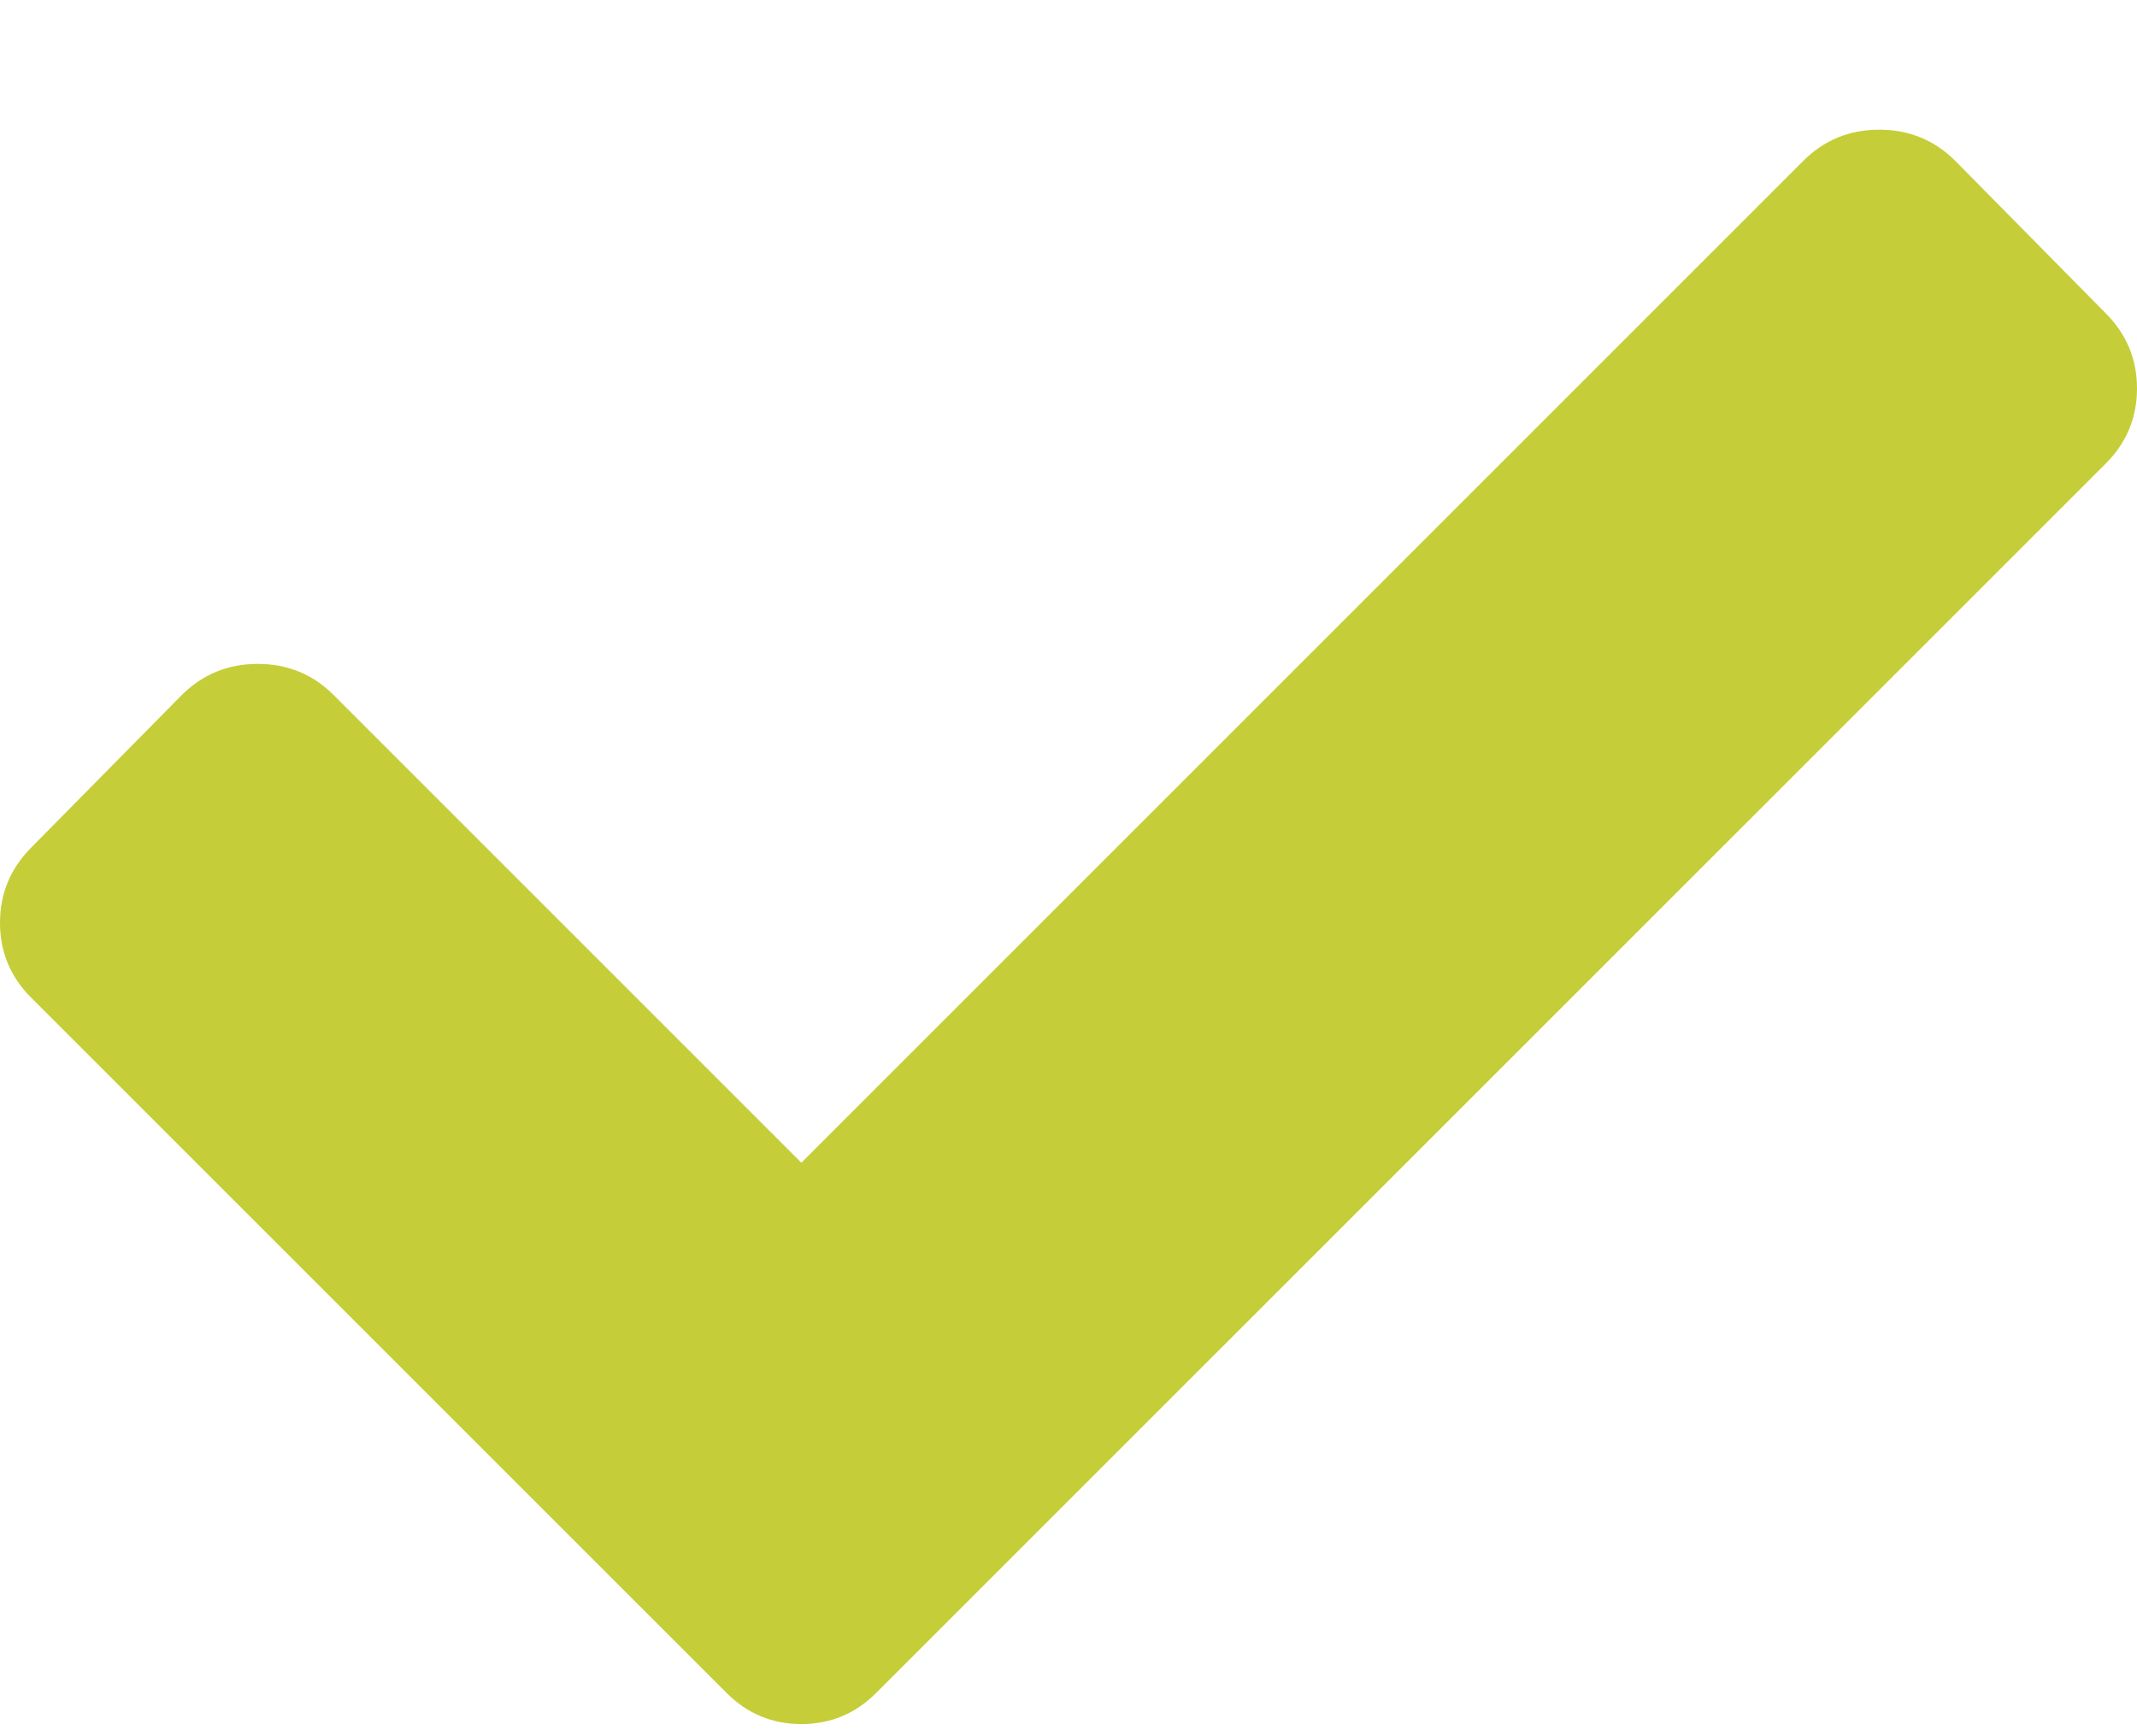 <svg width="16" height="13" viewBox="0 0 16 13" fill="none" xmlns="http://www.w3.org/2000/svg">
<path d="M5.438 12.674L0.234 7.471C0.078 7.315 0 7.128 0 6.909C0 6.69 0.078 6.503 0.234 6.346L1.359 5.206C1.516 5.049 1.706 4.971 1.93 4.971C2.154 4.971 2.344 5.049 2.5 5.206L6 8.706L13.5 1.206C13.656 1.049 13.846 0.971 14.07 0.971C14.294 0.971 14.484 1.049 14.641 1.206L15.766 2.346C15.922 2.502 16 2.69 16 2.909C16 3.127 15.922 3.315 15.766 3.471L6.562 12.674C6.406 12.831 6.219 12.909 6 12.909C5.781 12.909 5.594 12.831 5.438 12.674Z" fill="#C5CE38"/>
</svg>
